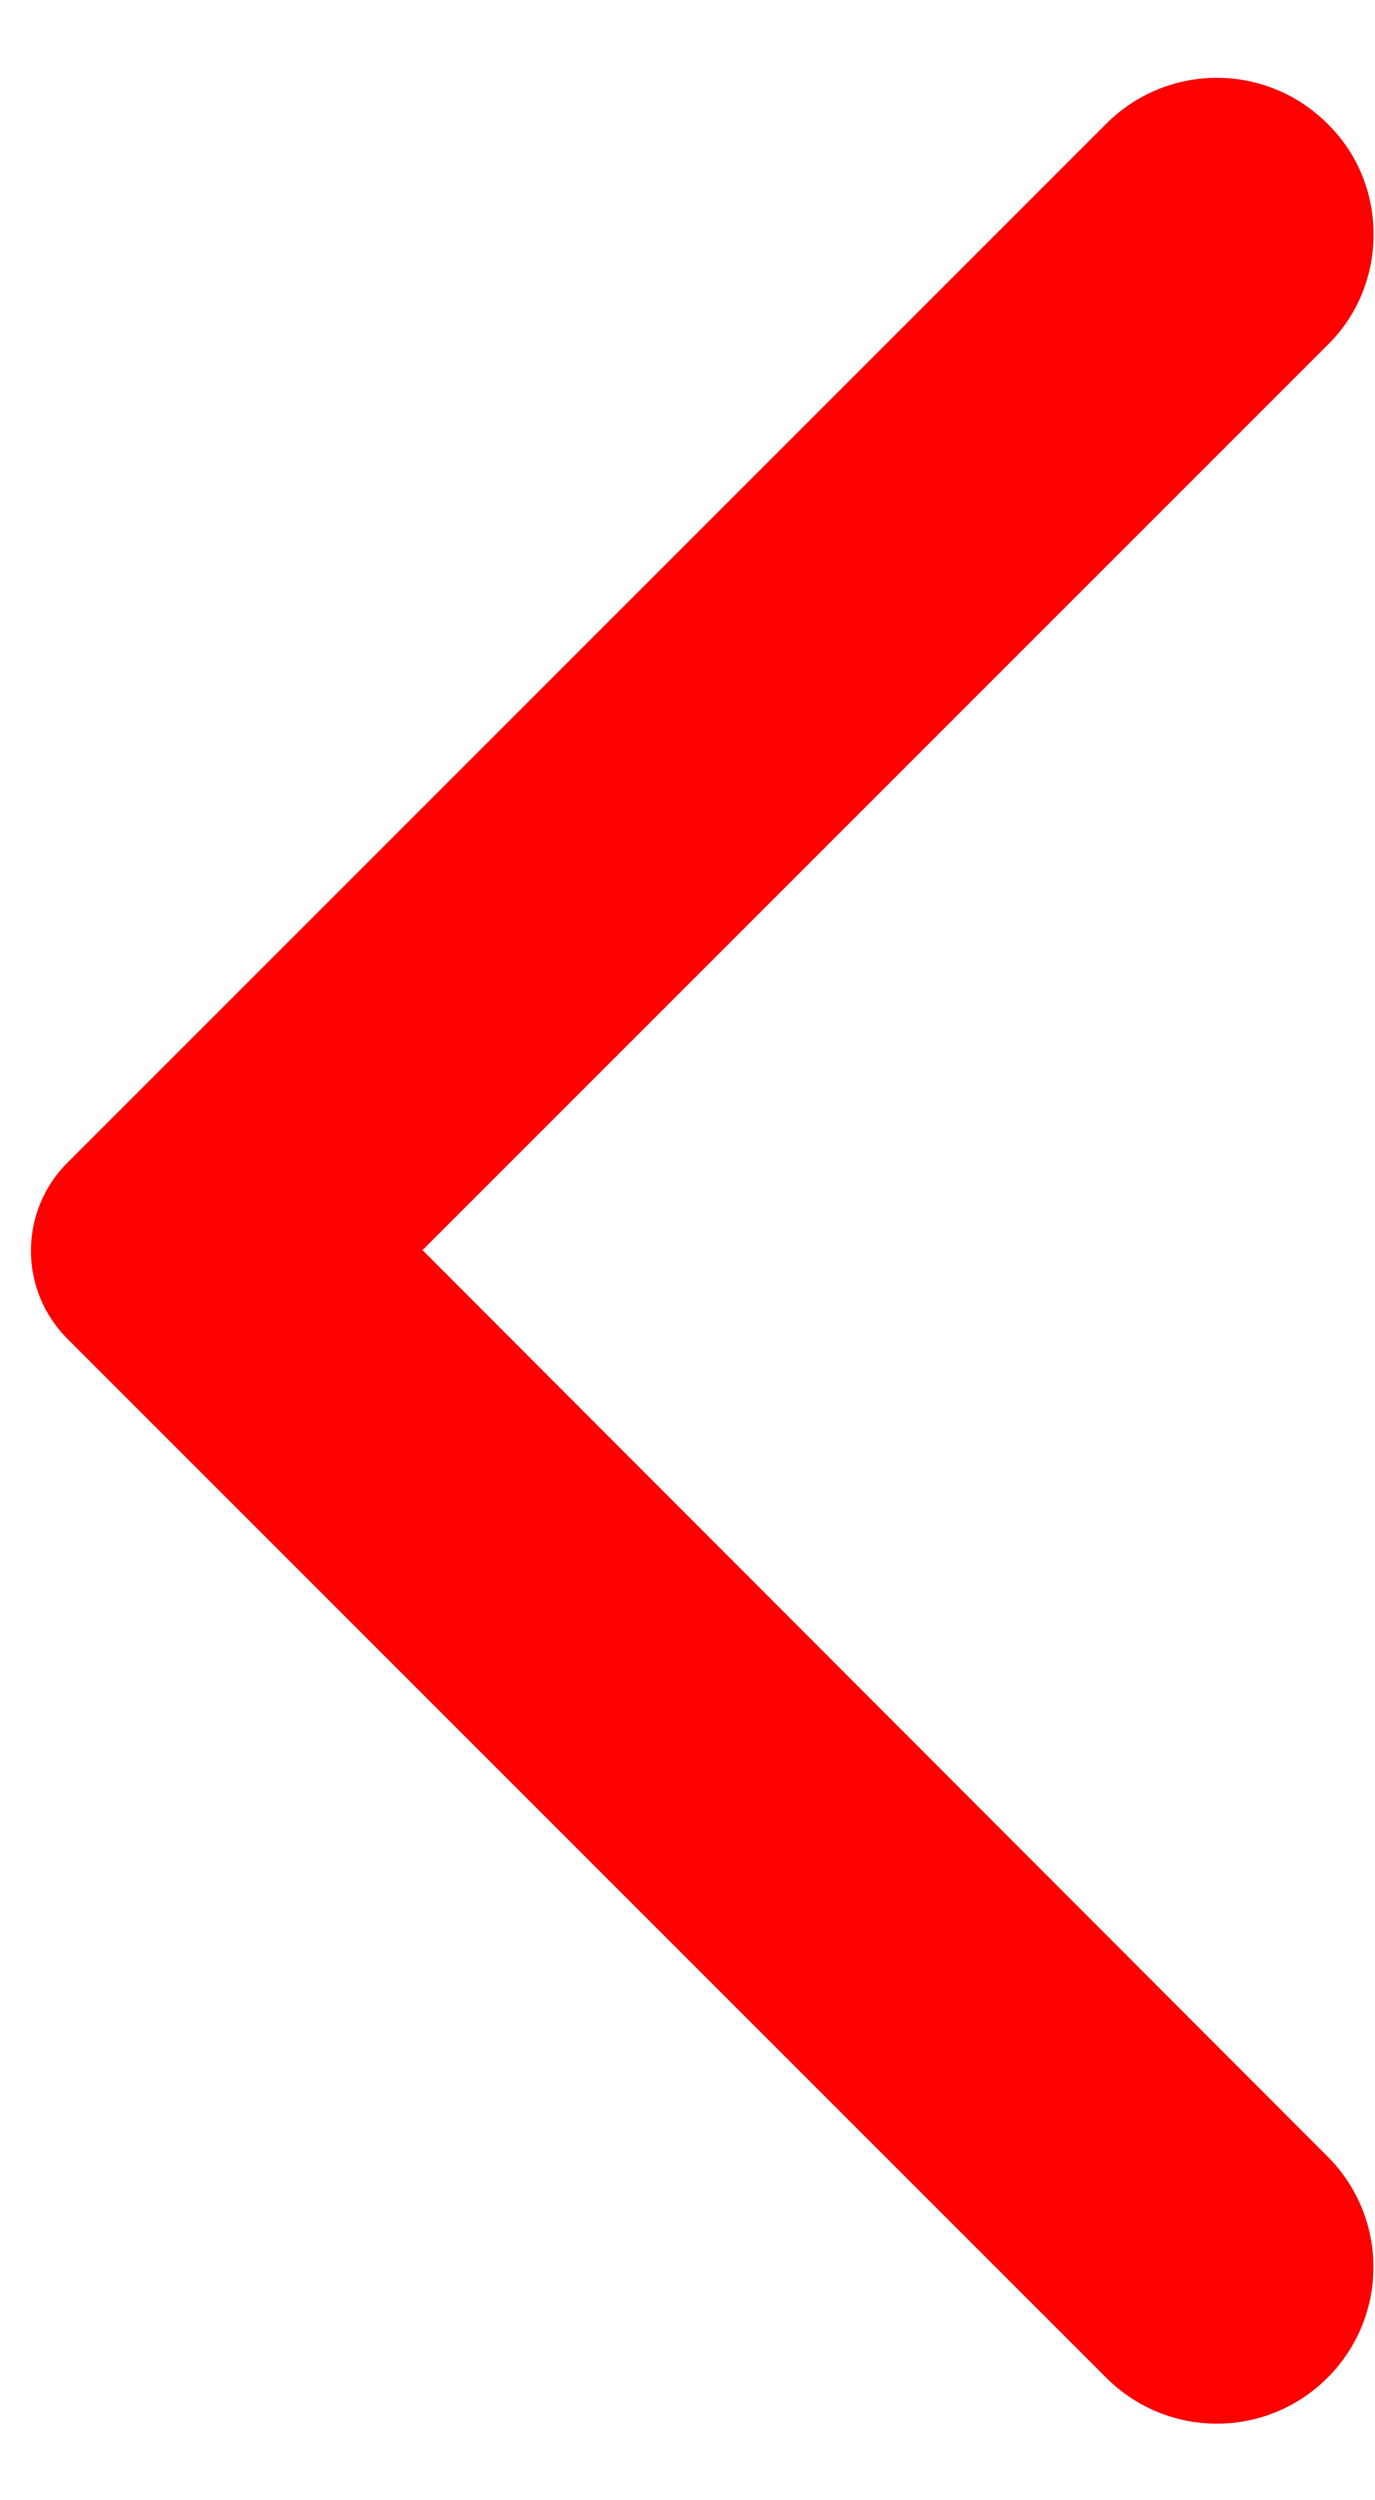 <svg width="11px" height="20px" viewBox="0 0 11 20" version="1.1" xmlns="http://www.w3.org/2000/svg" xmlns:xlink="http://www.w3.org/1999/xlink">

<title>arrow_back_ios</title>
<desc>Created with Sketch.</desc>
<g id="Icons" stroke="none" stroke-width="1" fill="none" fill-rule="evenodd">
<g id="Rounded" transform="translate(-548, -3434)">
<g id="Navigation" transform="translate(100, 3378)">
<g id="-Round-/-Navigation-/-arrow_back_ios" transform="translate(442, 54)">
<g>
<polygon id="Path" opacity="0.87" points="0 0 24 0 24 24 0 24"></polygon>
<path d="M16.62,2.99 C16.13,2.5 15.34,2.5 14.85,2.99 L6.54,11.3 C6.15,11.69 6.15,12.32 6.54,12.71 L14.85,21.02 C15.34,21.51 16.13,21.51 16.62,21.02 C17.11,20.53 17.11,19.74 16.62,19.25 L9.38,12 L16.63,4.75 C17.11,4.27 17.11,3.47 16.62,2.99 Z" id="🔹-Icon-Color" fill="#ff0000"></path>
</g>
</g>
</g>
</g>
</g>
</svg>